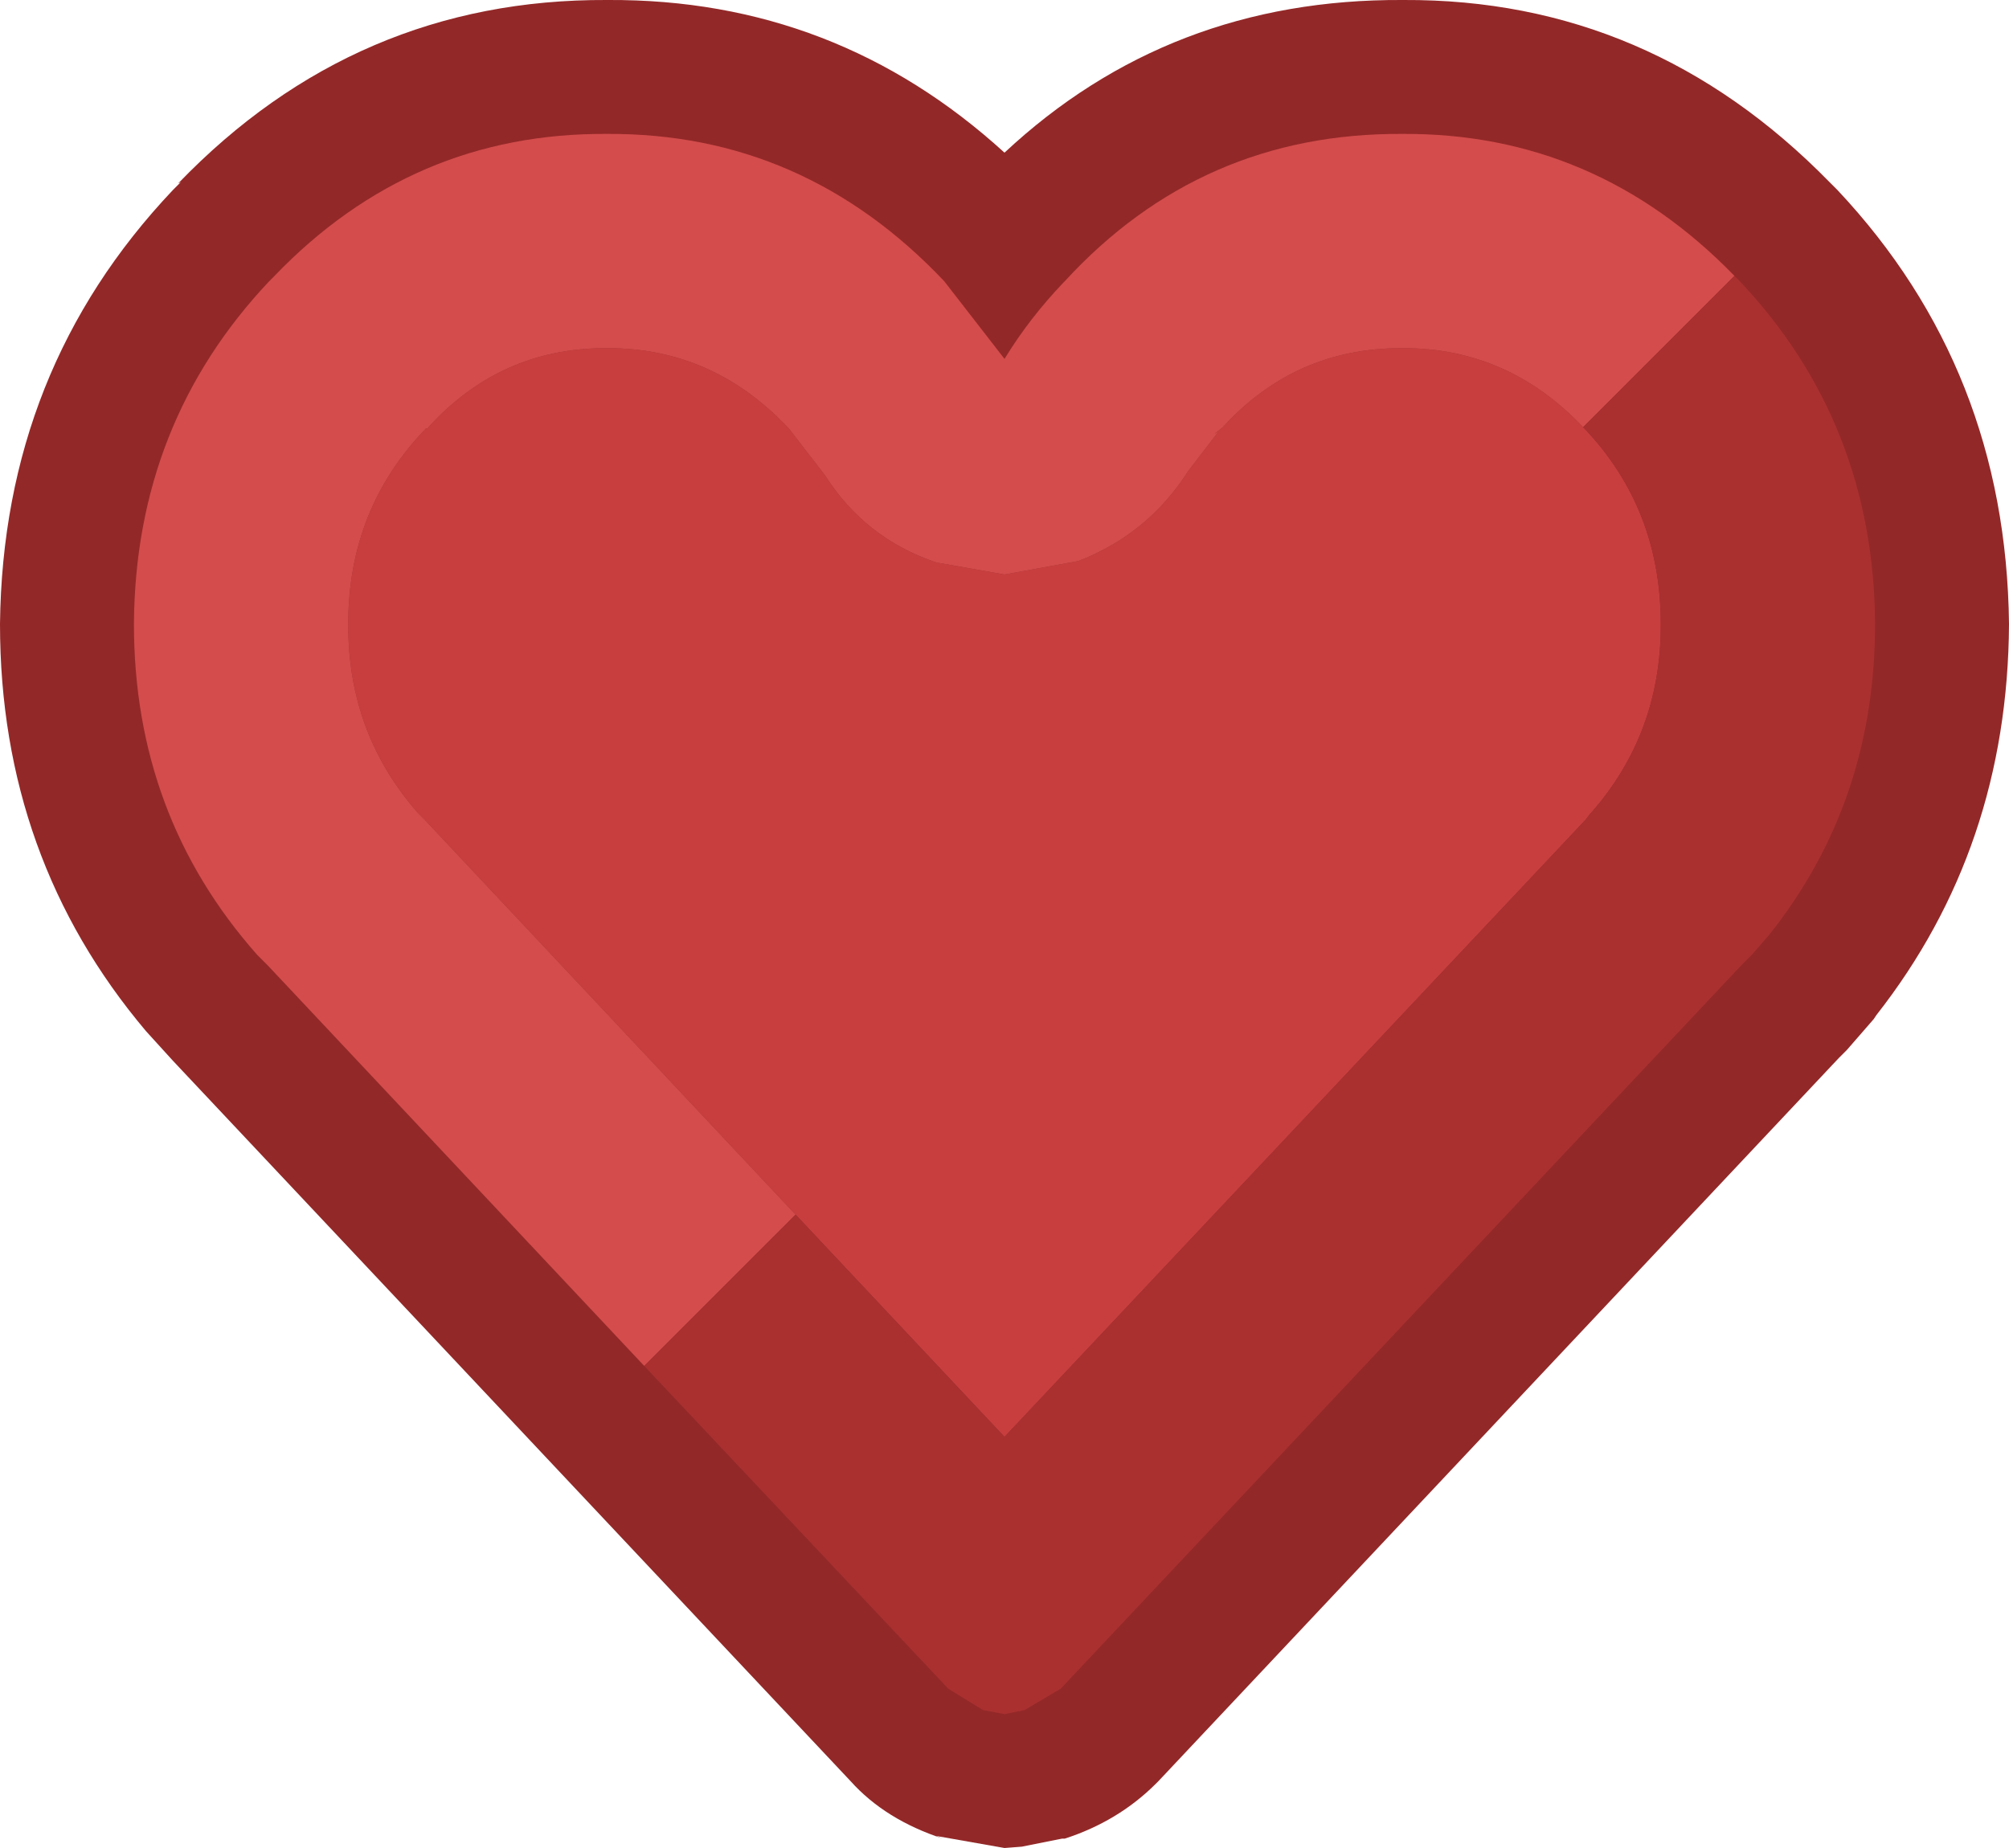 <?xml version="1.0" encoding="UTF-8"?><svg id="Calque_2" xmlns="http://www.w3.org/2000/svg" viewBox="0 0 75 69"><g id="KenneyPuzzleAssets2"><g id="heart"><path d="M64.75,10.3c-3.47-3.57-7.6-5.33-12.4-5.3-5-.03-9.2,1.8-12.6,5.5l-.05.05c-.83.87-1.57,1.82-2.2,2.85l-2.25-2.9c-3.5-3.7-7.7-5.53-12.6-5.5-4.83-.03-8.97,1.73-12.4,5.3l-.2.2c-3.33,3.53-5.02,7.8-5.05,12.8,0,4.77,1.53,8.88,4.6,12.35l.2.2.2.2,14.05,14.95,11.35,12.05,1.3.8.8.15.75-.15,1.35-.8,25.4-27,.2-.2.2-.2.65-.75c2.63-3.3,3.95-7.17,3.95-11.6-.03-5-1.72-9.27-5.05-12.8l-.2-.2" fill="#932828"/><path d="M52.4,0c6.13-.03,11.43,2.23,15.9,6.8l.05.05.15.15.1.1c4.2,4.47,6.33,9.87,6.4,16.2-.03,5.57-1.68,10.43-4.95,14.6l-.1.15-1,1.15-.2.2-.1.1-25.4,27-.1.1c-.93.93-2.07,1.62-3.4,2.05h-.1l-1.5.3-.65.05-2.55-.45.25.1c-1.43-.47-2.58-1.18-3.45-2.15L6.45,39.6l-1-1.1C1.82,34.2,0,29.13,0,23.3c.07-6.33,2.22-11.73,6.45-16.2l.1-.1.2-.2-.1.05C11.08,2.25,16.42-.03,22.65,0h.05c5.67-.03,10.6,1.87,14.8,5.7C41.6,1.87,46.55-.03,52.35,0h.05" fill="#932828"/><path d="M29.7,45.35l-13.85-14.75-.15-.15-.05-.05-.05-.05c-1.73-1.97-2.6-4.3-2.6-7v-.05c0-2.87.97-5.3,2.9-7.3h.05c1.8-2,4.02-3,6.65-3h.1c2.6,0,4.83.98,6.7,2.95l.05.05,1.35,1.75c1,1.57,2.38,2.65,4.15,3.25l2.55.45,2.75-.5c1.73-.67,3.1-1.78,4.1-3.35l1.15-1.5-.15.1.05-.05.25-.2c1.8-1.97,4.02-2.95,6.65-2.95h.1c2.6,0,4.83.98,6.7,2.95l.05.05c1.9,2,2.85,4.43,2.85,7.3v.05c0,2.7-.87,5.03-2.6,7l-.05.05-.15.2-21.7,23.05-7.8-8.3" fill="#c83e3e"/><path d="M59.1,15.95c-1.87-1.97-4.1-2.95-6.7-2.95h-.1c-2.63,0-4.85.98-6.65,2.95l-.25.2-.05.05.15-.1-1.15,1.5c-1,1.57-2.37,2.68-4.1,3.35l-2.75.5-2.55-.45c-1.77-.6-3.15-1.68-4.15-3.25l-1.35-1.75-.05-.05c-1.87-1.97-4.1-2.95-6.7-2.95h-.1c-2.63,0-4.85,1-6.65,3h-.05c-1.93,2-2.9,4.43-2.9,7.3v.05c0,2.7.87,5.03,2.6,7l.05.05.05.05.15.15,13.85,14.75-5.65,5.65-14.05-14.95-.2-.2-.2-.2c-3.07-3.47-4.6-7.58-4.6-12.35.03-5,1.72-9.27,5.05-12.8l.2-.2c3.43-3.57,7.57-5.33,12.4-5.3,4.9-.03,9.1,1.8,12.6,5.5l2.25,2.9c.63-1.03,1.37-1.98,2.2-2.85l.05-.05c3.4-3.7,7.6-5.53,12.6-5.5,4.8-.03,8.93,1.73,12.4,5.3l-5.65,5.65" fill="#d44c4c"/><path d="M59.1,15.95l5.65-5.65.2.2c3.33,3.53,5.02,7.8,5.05,12.8,0,4.43-1.32,8.3-3.95,11.6l-.65.75-.2.2-.2.2-25.4,27-1.35.8-.75.15-.8-.15-1.3-.8-11.35-12.05,5.65-5.65,7.8,8.3,21.7-23.05.15-.2.05-.05c1.73-1.97,2.6-4.3,2.6-7v-.05c0-2.87-.95-5.3-2.85-7.3l-.05-.05" fill="#aa3030"/></g></g></svg>